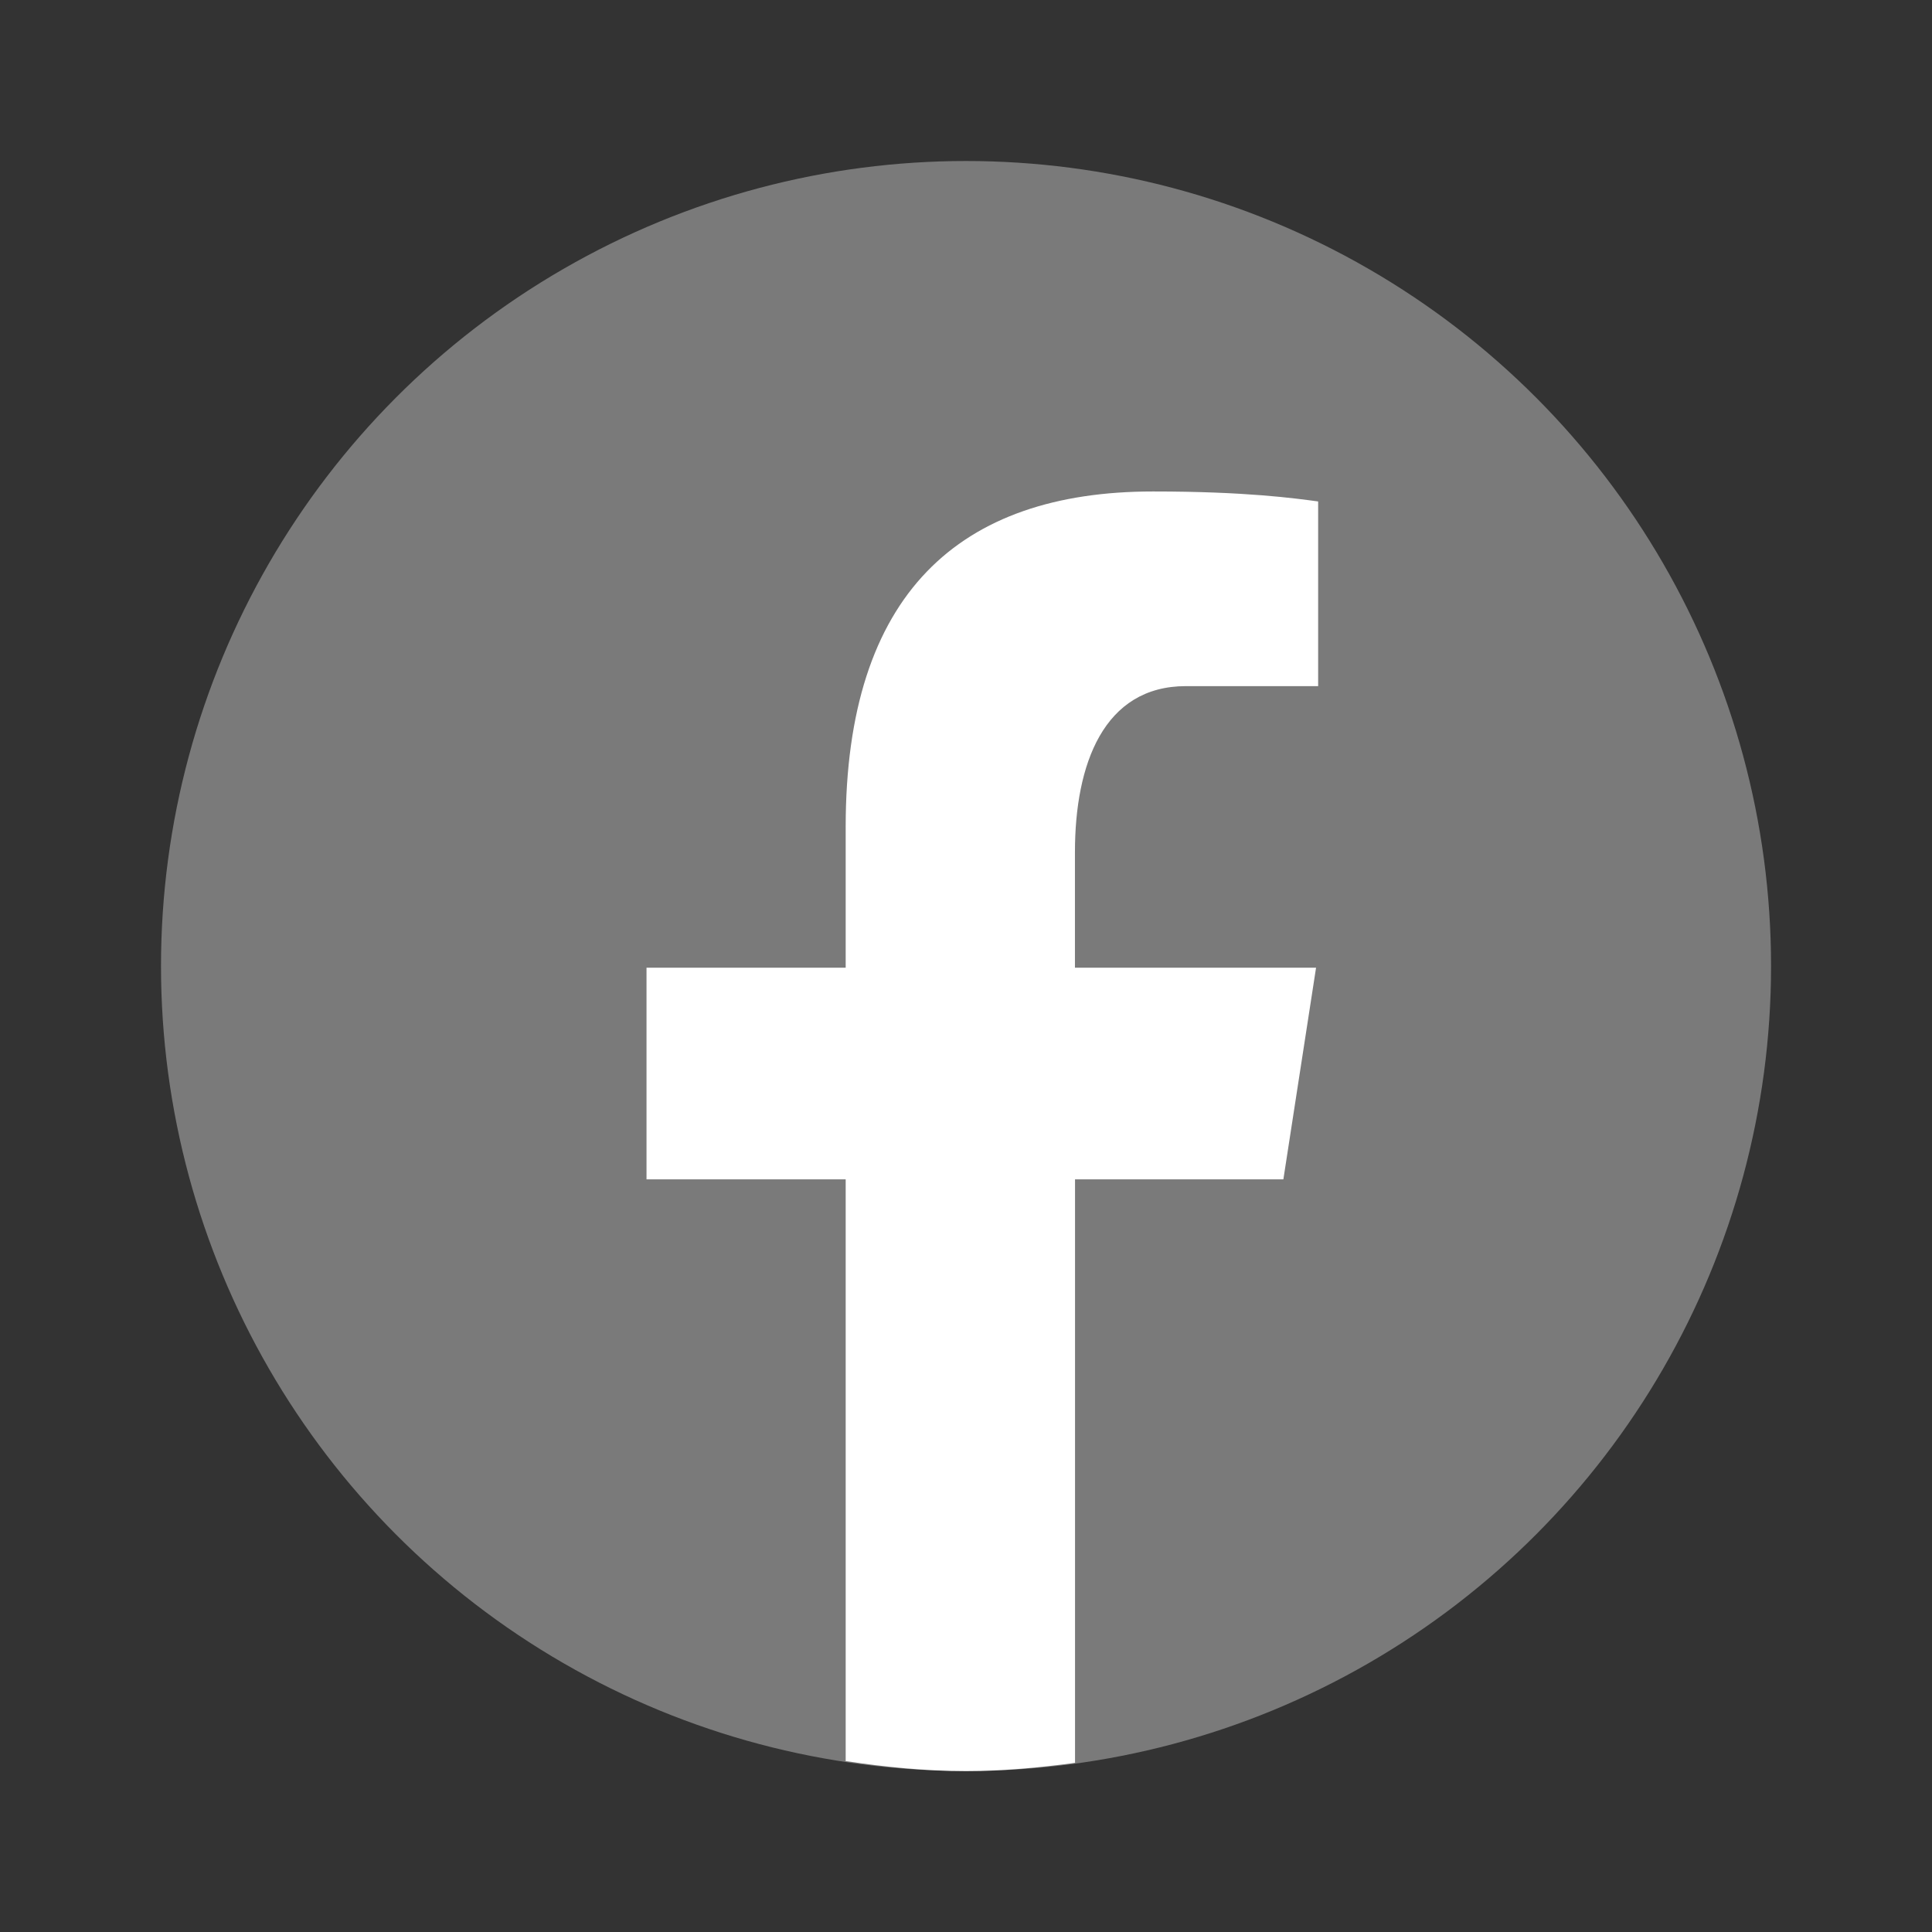 <svg xmlns="http://www.w3.org/2000/svg" xmlns:xlink="http://www.w3.org/1999/xlink" viewBox="0,0,256,256" width="48px" height="48px"><rect x="0" y="0" width="256" height="256" fill="#333333" stroke="none"/><g fill="#ffffff" fill-rule="nonzero" stroke="none" stroke-width="1" stroke-linecap="butt" stroke-linejoin="miter" stroke-miterlimit="10" stroke-dasharray="" stroke-dashoffset="0"  style="mix-blend-mode: normal"><g transform="scale(10.667,10.667)"><circle cx="12" cy="12" r="10" opacity="0.35"></circle><path d="M10.505,10.272v1.749h-2.474v2.629h2.474v7.226c0.489,0.074 0.986,0.124 1.495,0.124c0.46,0 0.91,-0.042 1.354,-0.102v-7.248h2.588l0.406,-2.629h-2.995v-1.437c0,-1.092 0.357,-2.061 1.379,-2.061h1.642v-2.294c-0.289,-0.039 -0.898,-0.124 -2.051,-0.124c-2.407,0 -3.818,1.271 -3.818,4.167z"></path></g></g></svg>